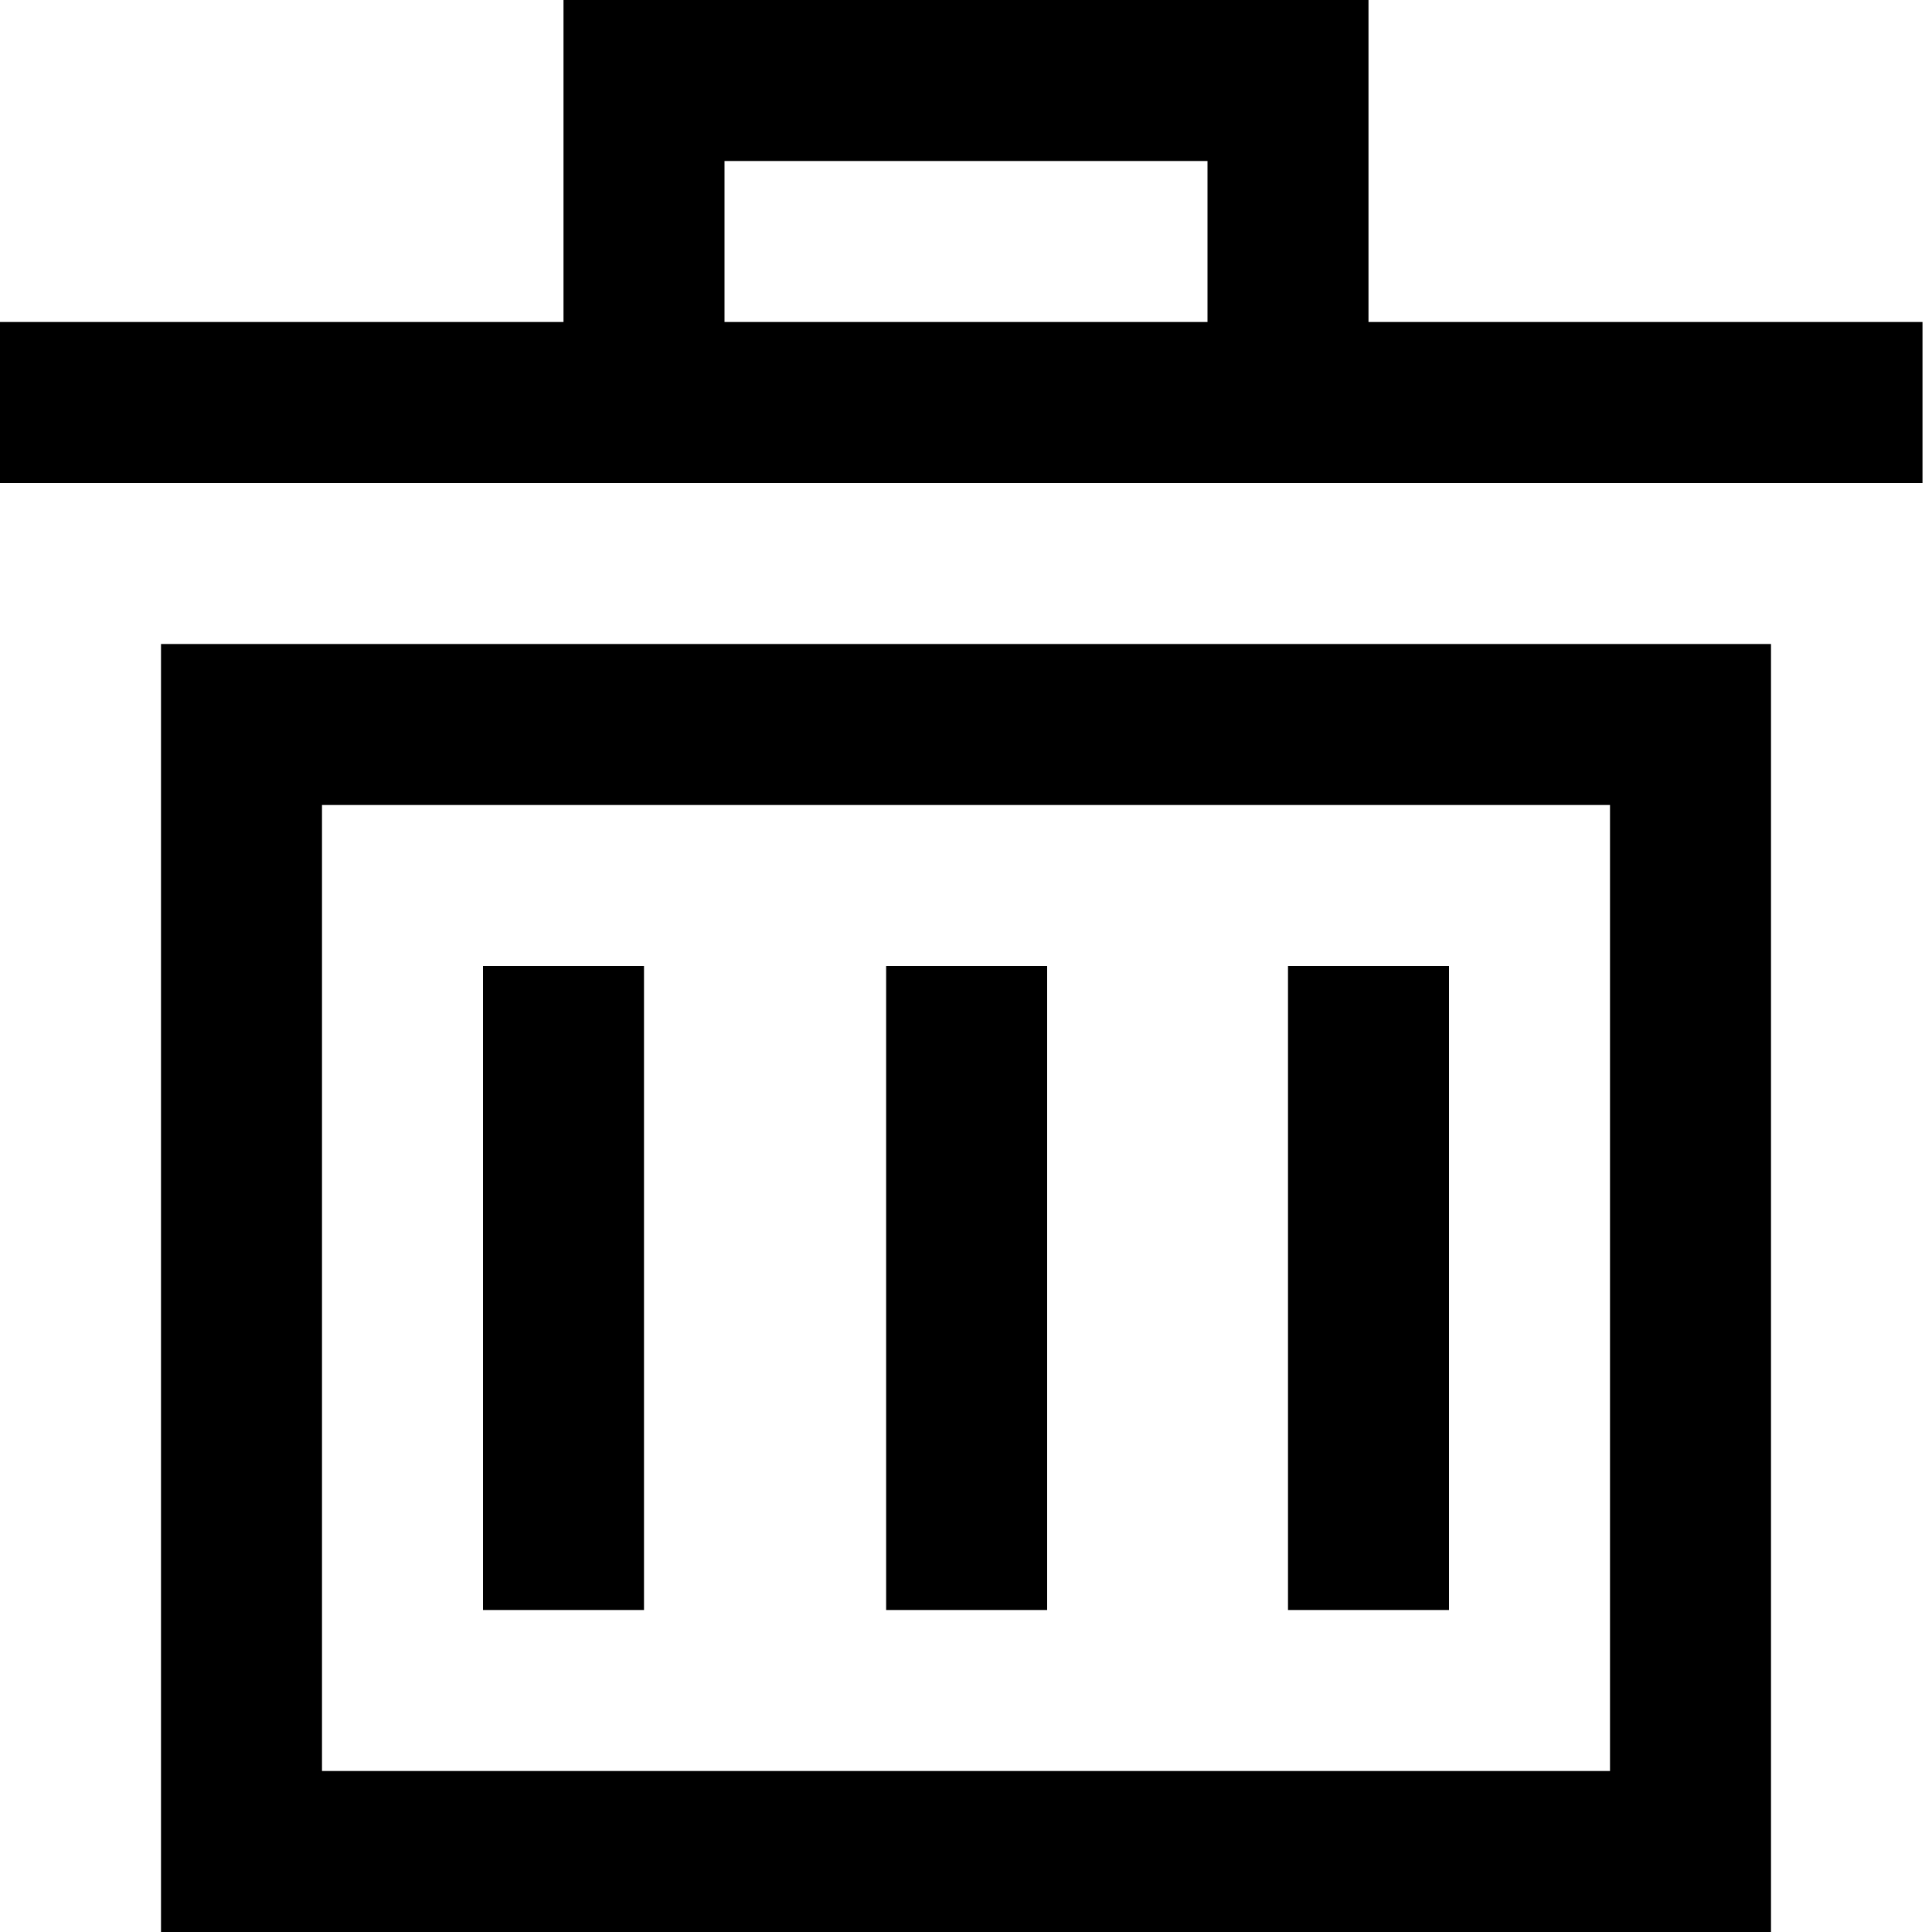 <svg viewBox="0 0 12 12" fill="none" xmlns="http://www.w3.org/2000/svg">
<path fill-rule="evenodd" clip-rule="evenodd" d="M10 5H2V11H10V5ZM1 4V12H11V4H1Z" fill="currentColor"/>
<path fill-rule="evenodd" clip-rule="evenodd" d="M3 10V6H4V10H3Z" fill="currentColor"/>
<path fill-rule="evenodd" clip-rule="evenodd" d="M5.504 10V6H6.504V10H5.504Z" fill="currentColor"/>
<path fill-rule="evenodd" clip-rule="evenodd" d="M8 10V6H9V10H8Z" fill="currentColor"/>
<path fill-rule="evenodd" clip-rule="evenodd" d="M4.5 1V2H7.5L7.5 1H4.5ZM3.5 0H8.5V2H11.941V3H0V2H3.5V0Z" fill="currentColor"/>
</svg>
